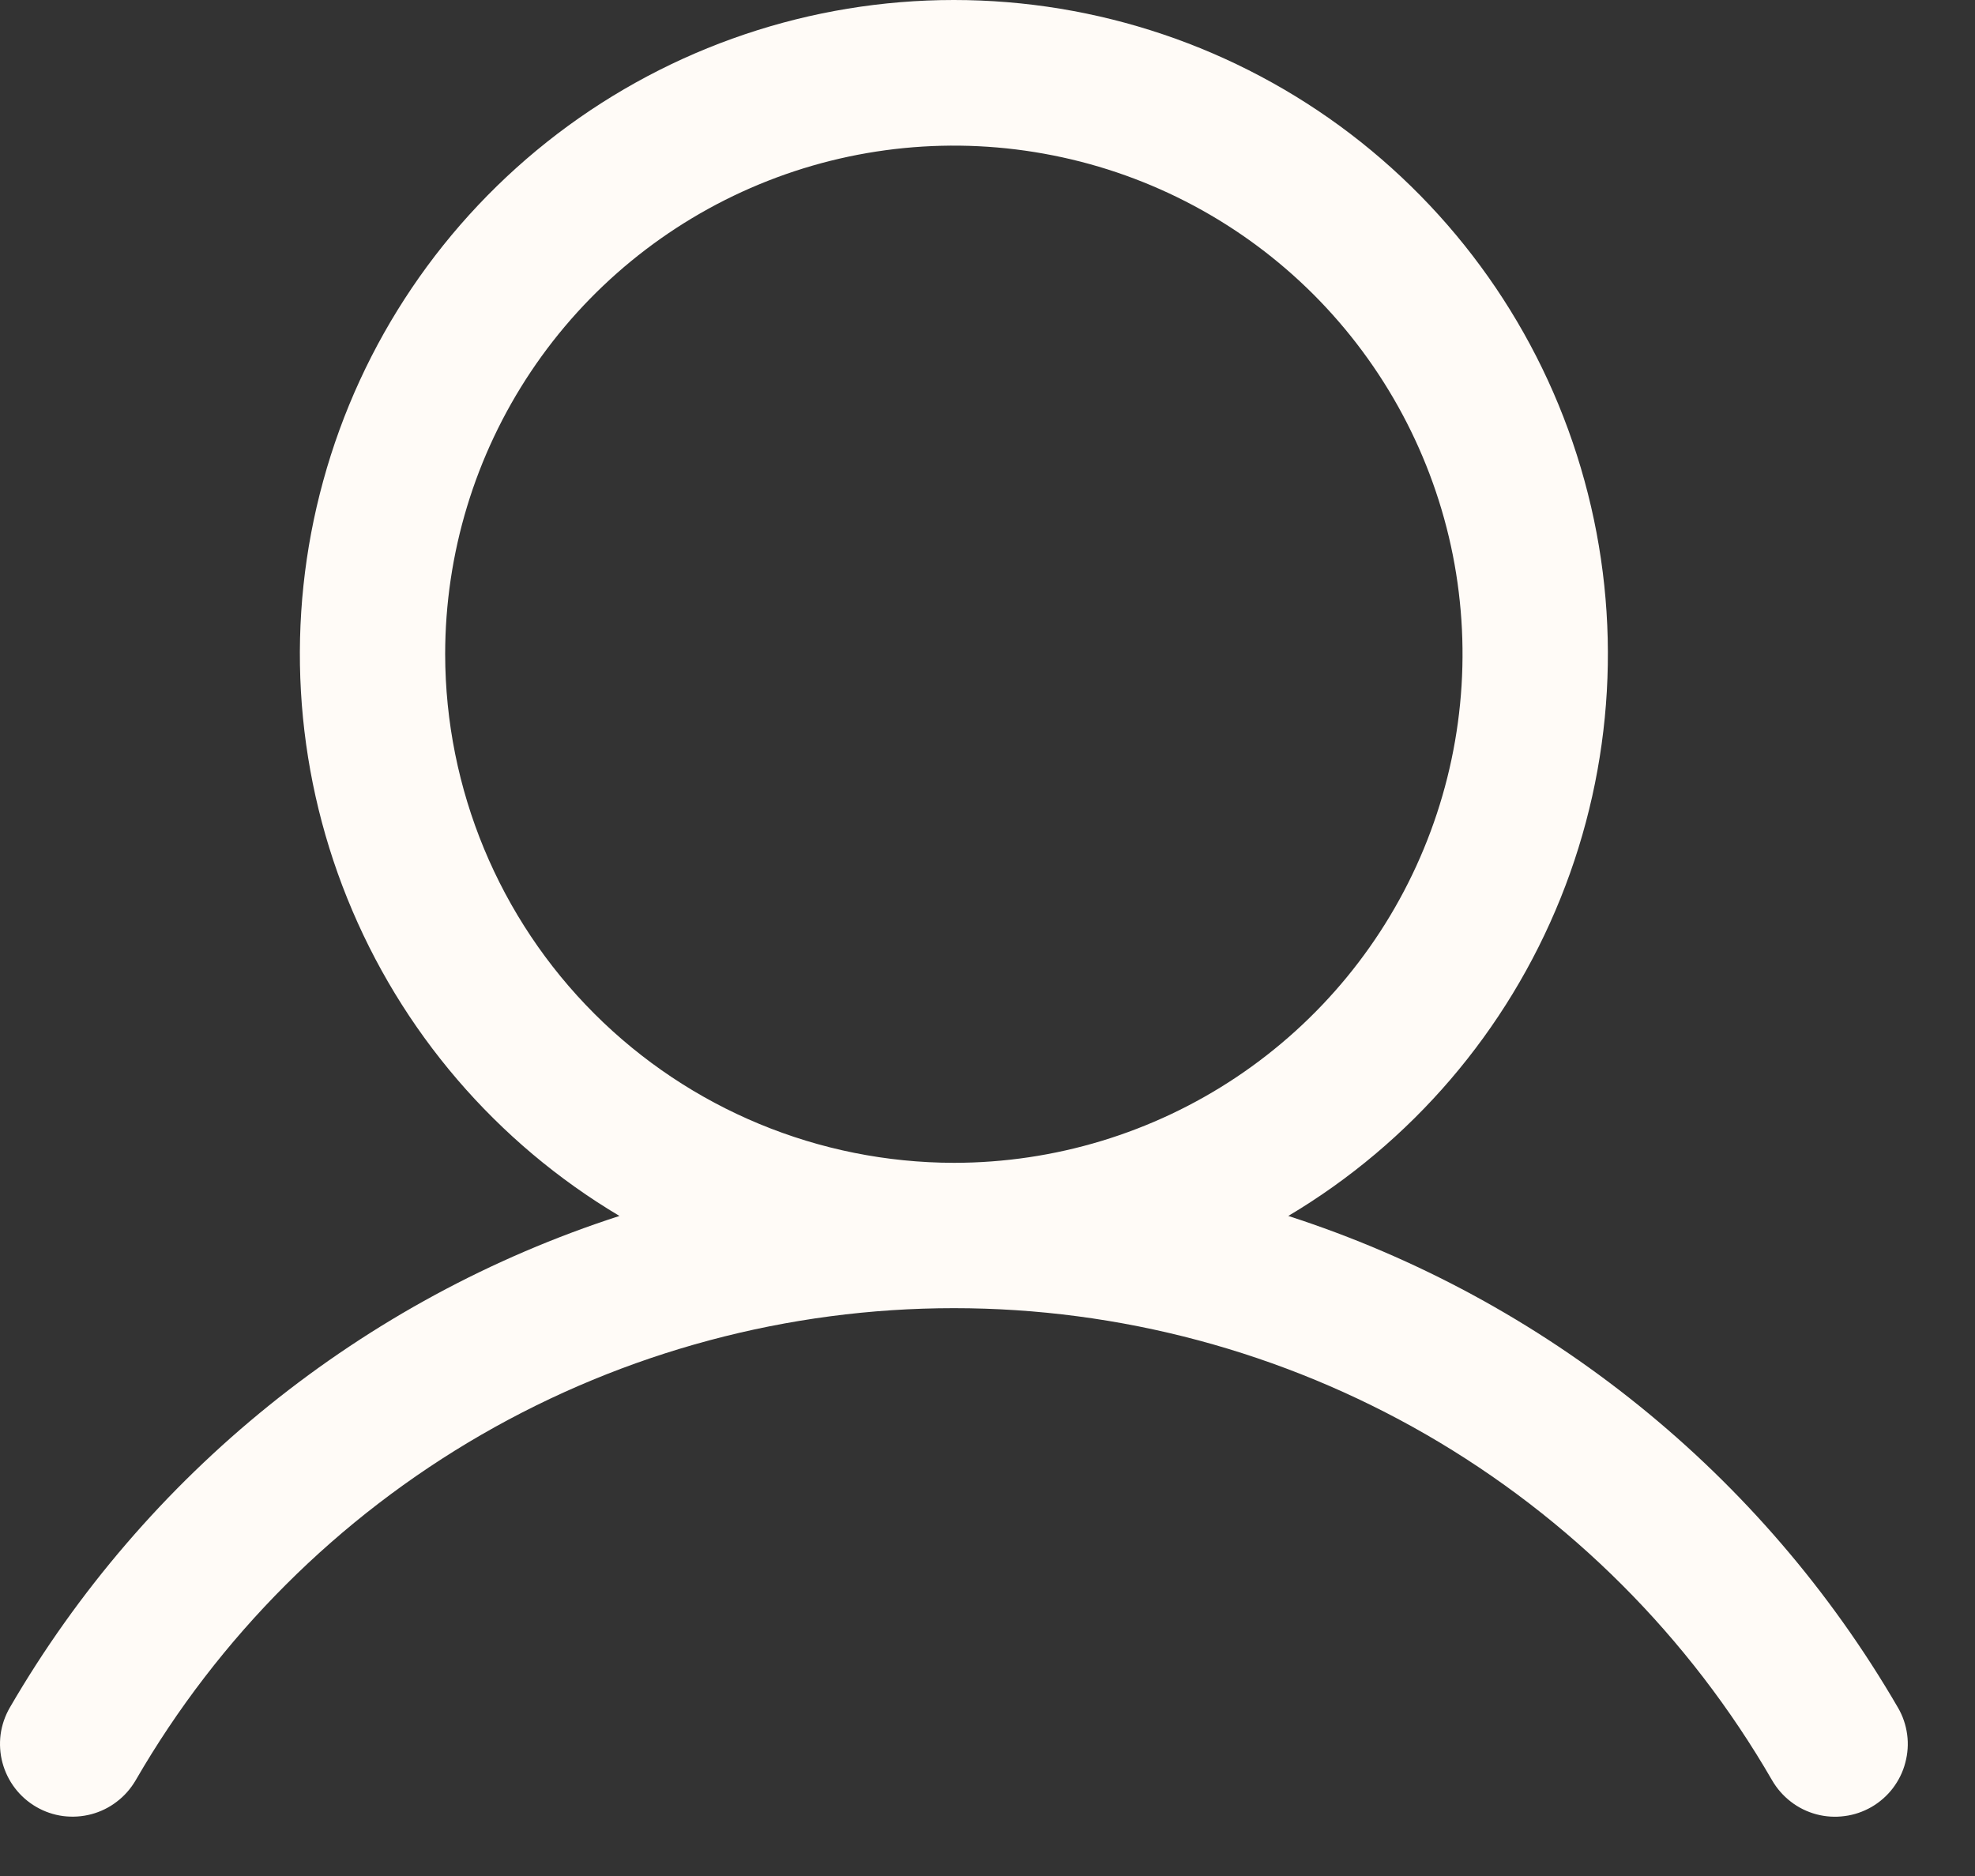 <svg width="20" height="19" viewBox="0 0 20 19" fill="none" xmlns="http://www.w3.org/2000/svg">
<rect x="0" y="0" width="20" height="19" fill="#333333" stroke="none"/>
<path d="M19.22 17.295C17.847 14.93 15.648 13.156 13.046 12.315C14.293 11.573 15.261 10.443 15.803 9.097C16.345 7.752 16.43 6.265 16.045 4.867C15.661 3.468 14.828 2.235 13.674 1.355C12.52 0.476 11.11 0 9.659 0C8.209 0 6.799 0.476 5.645 1.355C4.491 2.235 3.658 3.468 3.274 4.867C2.889 6.265 2.974 7.752 3.516 9.097C4.058 10.443 5.026 11.573 6.273 12.315C3.671 13.156 1.472 14.93 0.099 17.295C0.051 17.378 0.019 17.471 0.006 17.567C-0.006 17.662 -2.71205e-05 17.76 0.025 17.853C0.05 17.946 0.093 18.034 0.152 18.111C0.21 18.187 0.284 18.252 0.367 18.3C0.451 18.349 0.543 18.38 0.639 18.393C0.735 18.405 0.832 18.399 0.926 18.374C1.019 18.349 1.107 18.306 1.183 18.247C1.26 18.189 1.324 18.115 1.373 18.032C2.213 16.578 3.421 15.37 4.876 14.53C6.33 13.691 7.98 13.249 9.66 13.249C11.339 13.249 12.989 13.691 14.444 14.53C15.898 15.37 17.106 16.578 17.946 18.032C17.995 18.116 18.059 18.189 18.136 18.248C18.212 18.307 18.3 18.35 18.393 18.375C18.487 18.4 18.584 18.406 18.68 18.393C18.776 18.381 18.868 18.349 18.952 18.301C19.036 18.252 19.109 18.188 19.168 18.111C19.226 18.034 19.27 17.947 19.294 17.853C19.319 17.76 19.326 17.663 19.313 17.567C19.3 17.471 19.269 17.379 19.22 17.295ZM4.508 6.626C4.508 5.607 4.81 4.611 5.376 3.764C5.942 2.917 6.747 2.257 7.688 1.867C8.629 1.477 9.665 1.375 10.664 1.574C11.664 1.772 12.582 2.263 13.302 2.983C14.022 3.704 14.513 4.622 14.712 5.621C14.91 6.62 14.808 7.656 14.418 8.597C14.029 9.538 13.368 10.343 12.521 10.909C11.674 11.475 10.678 11.777 9.659 11.777C8.294 11.775 6.984 11.232 6.019 10.267C5.053 9.301 4.51 7.992 4.508 6.626Z" fill="#FFFBF7"/>
</svg>
